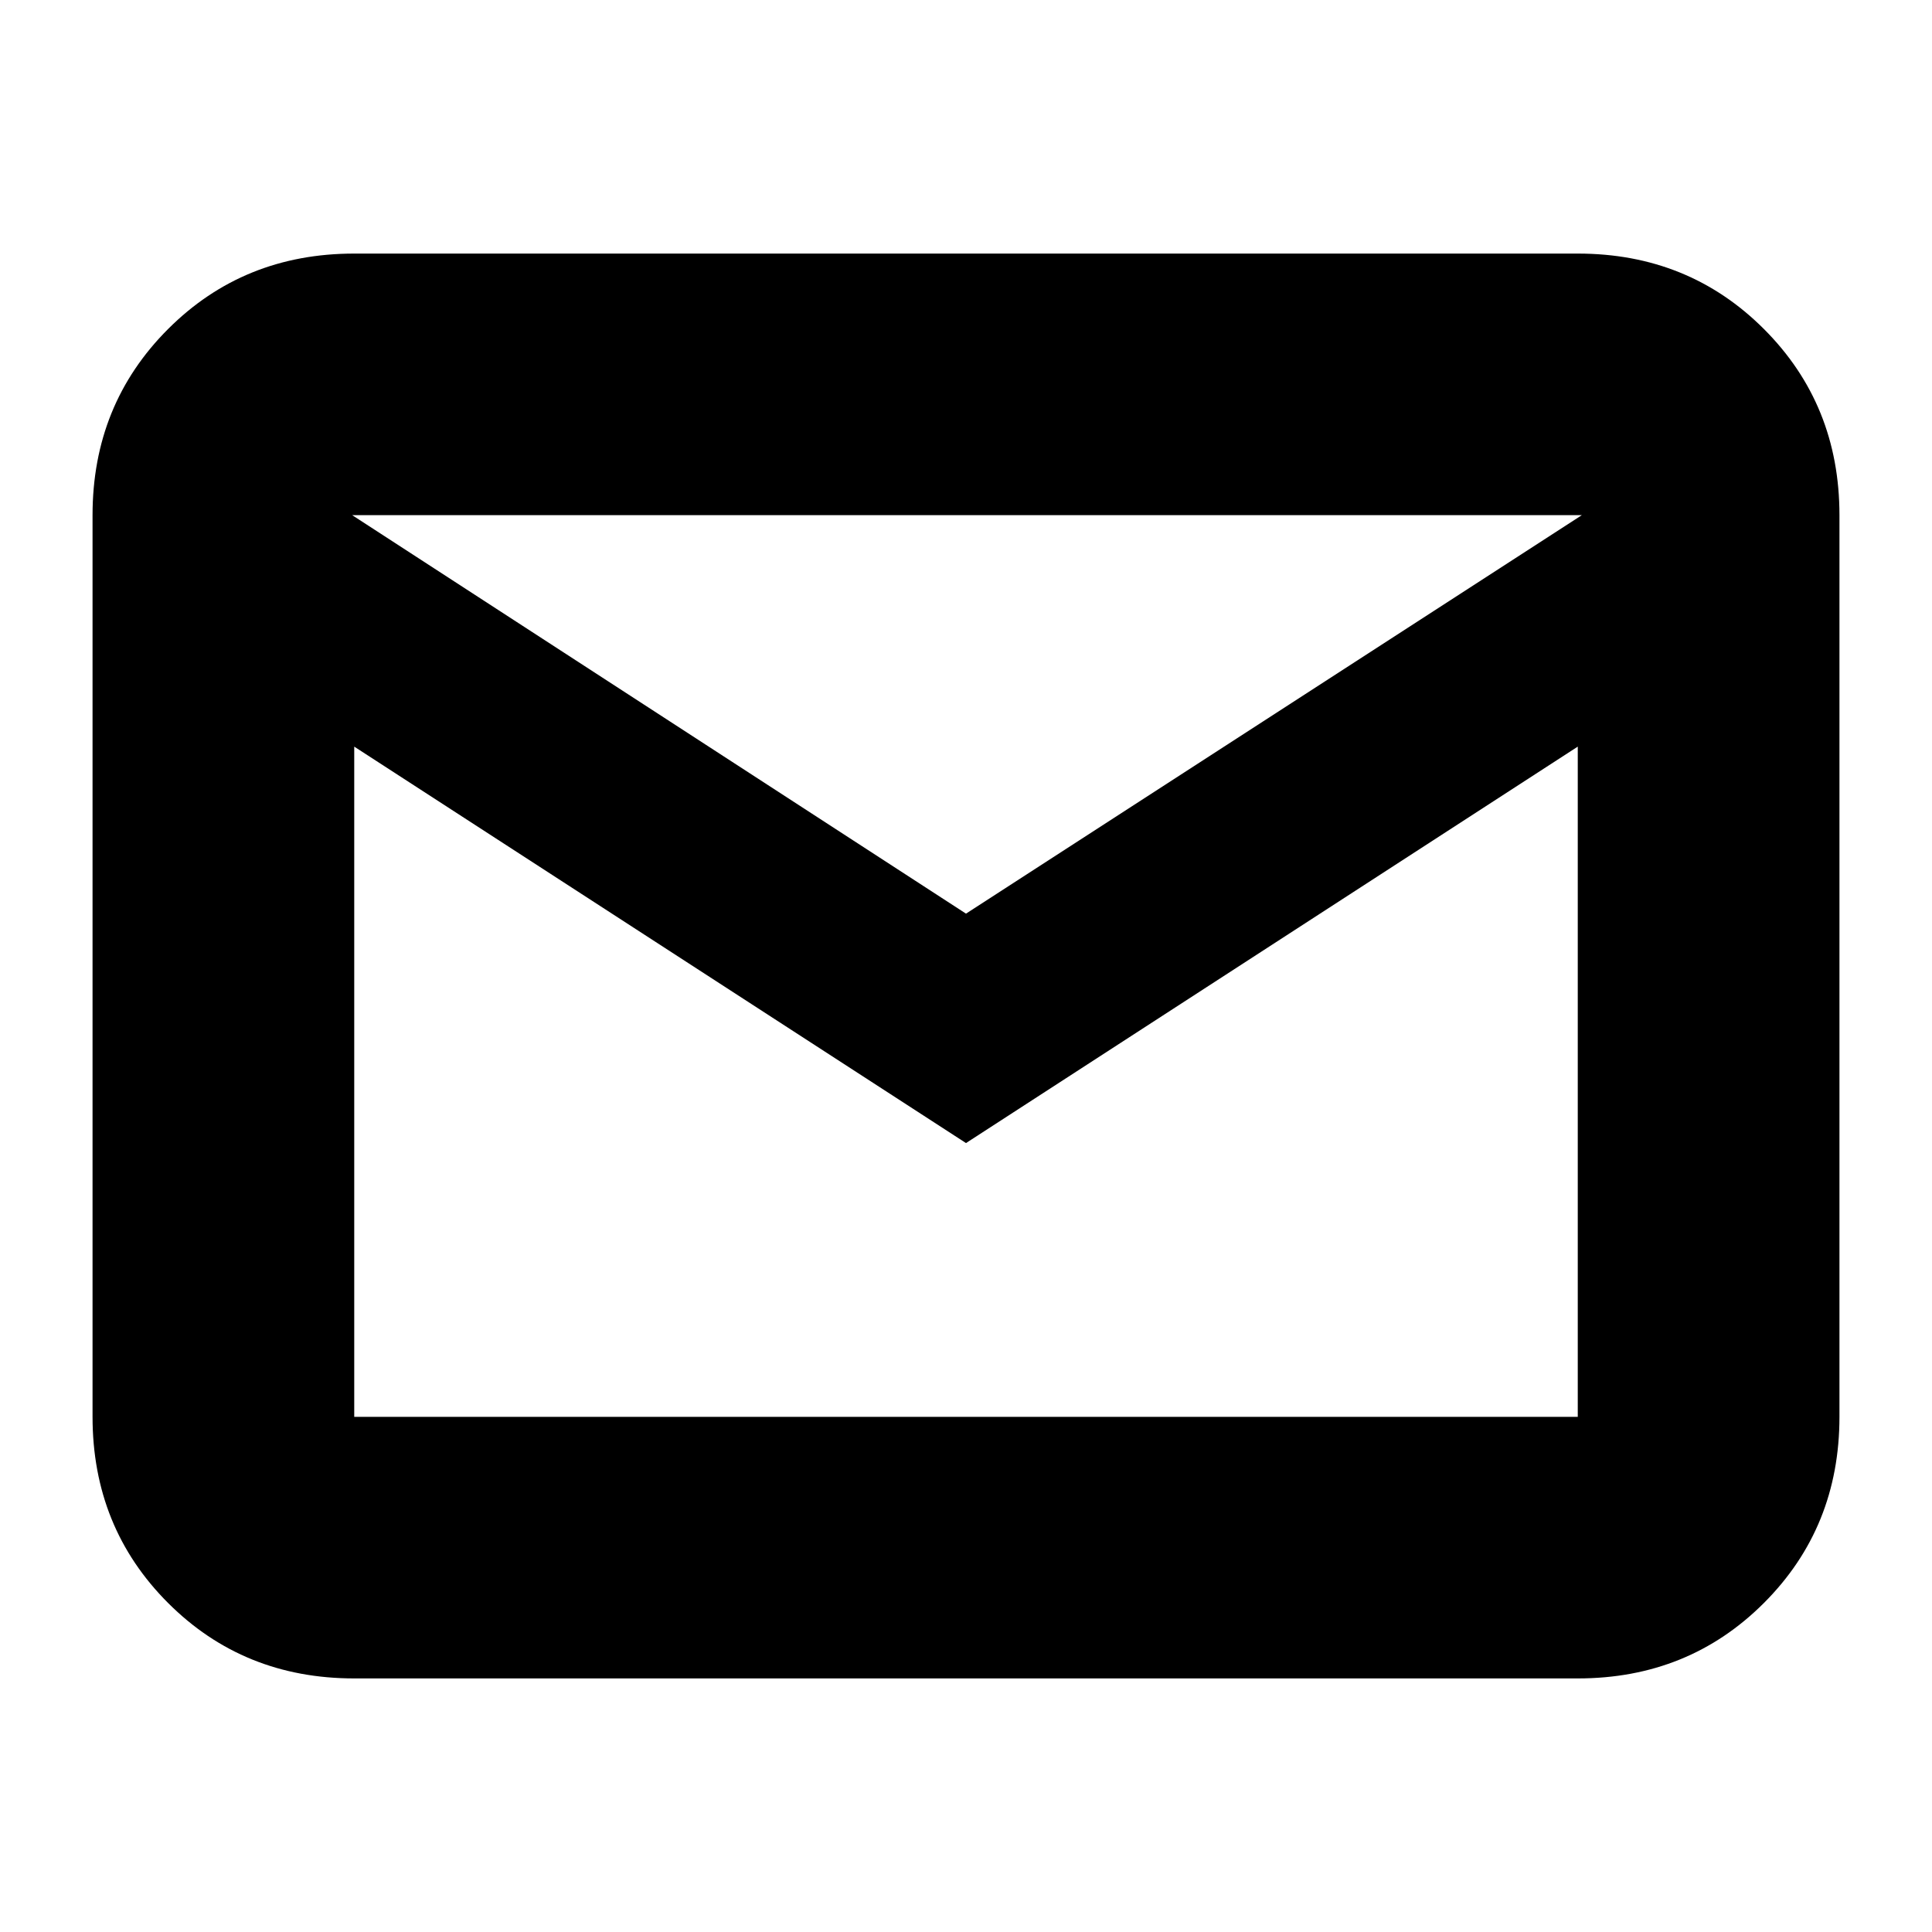 <svg xmlns="http://www.w3.org/2000/svg" height="20" width="20"><path d="M3.667 17.375q-1.146 0-1.927-.781-.782-.782-.782-1.927V5.333q0-1.145.782-1.927.781-.781 1.927-.781h12.666q1.146 0 1.927.781.782.782.782 1.927v9.334q0 1.145-.782 1.927-.781.781-1.927.781ZM10 11.833 3.667 7.729v6.938h12.666V7.729Zm0-2.375 6.375-4.125H3.646ZM3.667 7.729V5.333v9.334h.021-.021Z"/></svg>